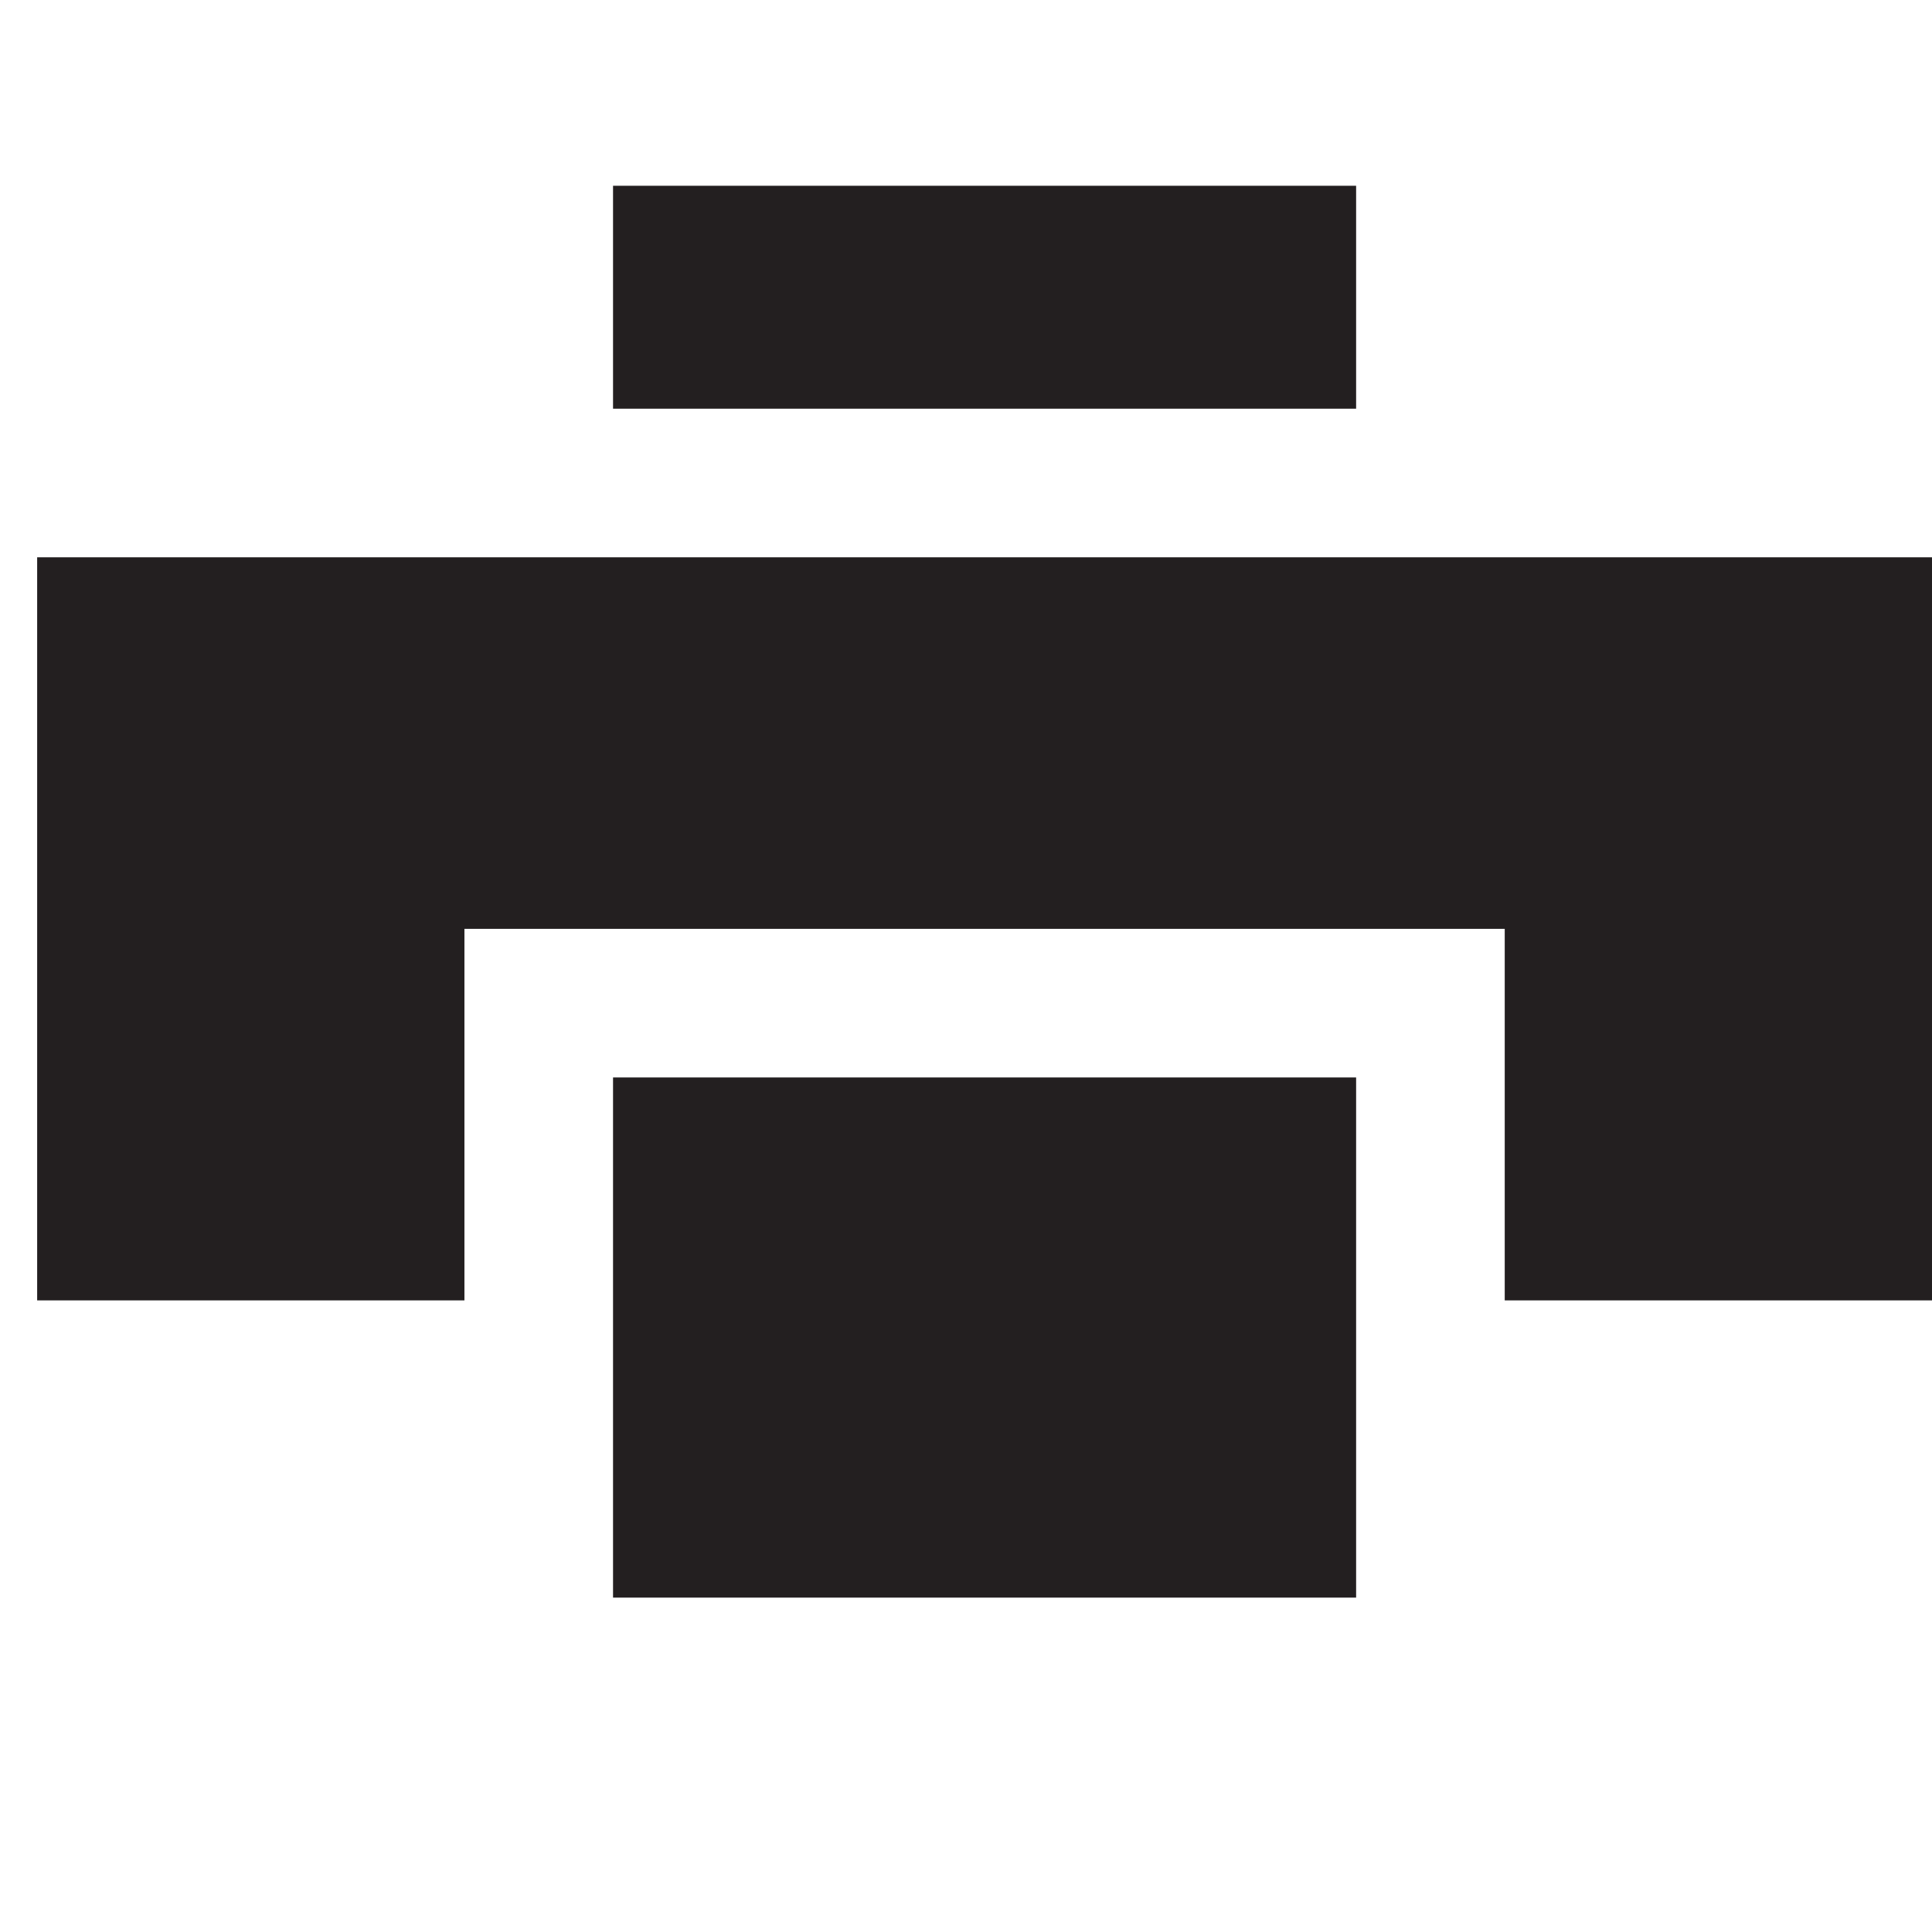 <?xml version="1.0" encoding="iso-8859-1"?>
<!-- Generator: Adobe Illustrator 16.0.0, SVG Export Plug-In . SVG Version: 6.00 Build 0)  -->
<!DOCTYPE svg PUBLIC "-//W3C//DTD SVG 1.1//EN" "http://www.w3.org/Graphics/SVG/1.1/DTD/svg11.dtd">
<svg version="1.1" id="Layer_1" xmlns="http://www.w3.org/2000/svg" xmlns:xlink="http://www.w3.org/1999/xlink" x="0px" y="0px"
	 width="26px" height="26px" viewBox="0 0 26 26" style="enable-background:new 0 0 26 26;" xml:space="preserve">
<polygon style="fill:#231F20;" points="0.5,7.5 0.5,17.5 6.25,17.5 6.25,12.5 20.25,12.5 20.25,17.5 26,17.5 26,7.5 "/>
<rect x="8.25" y="2.5" style="fill:#231F20;" width="10" height="3"/>
<rect x="8.25" y="14.5" style="fill:#231F20;" width="10" height="7"/>
</svg>
